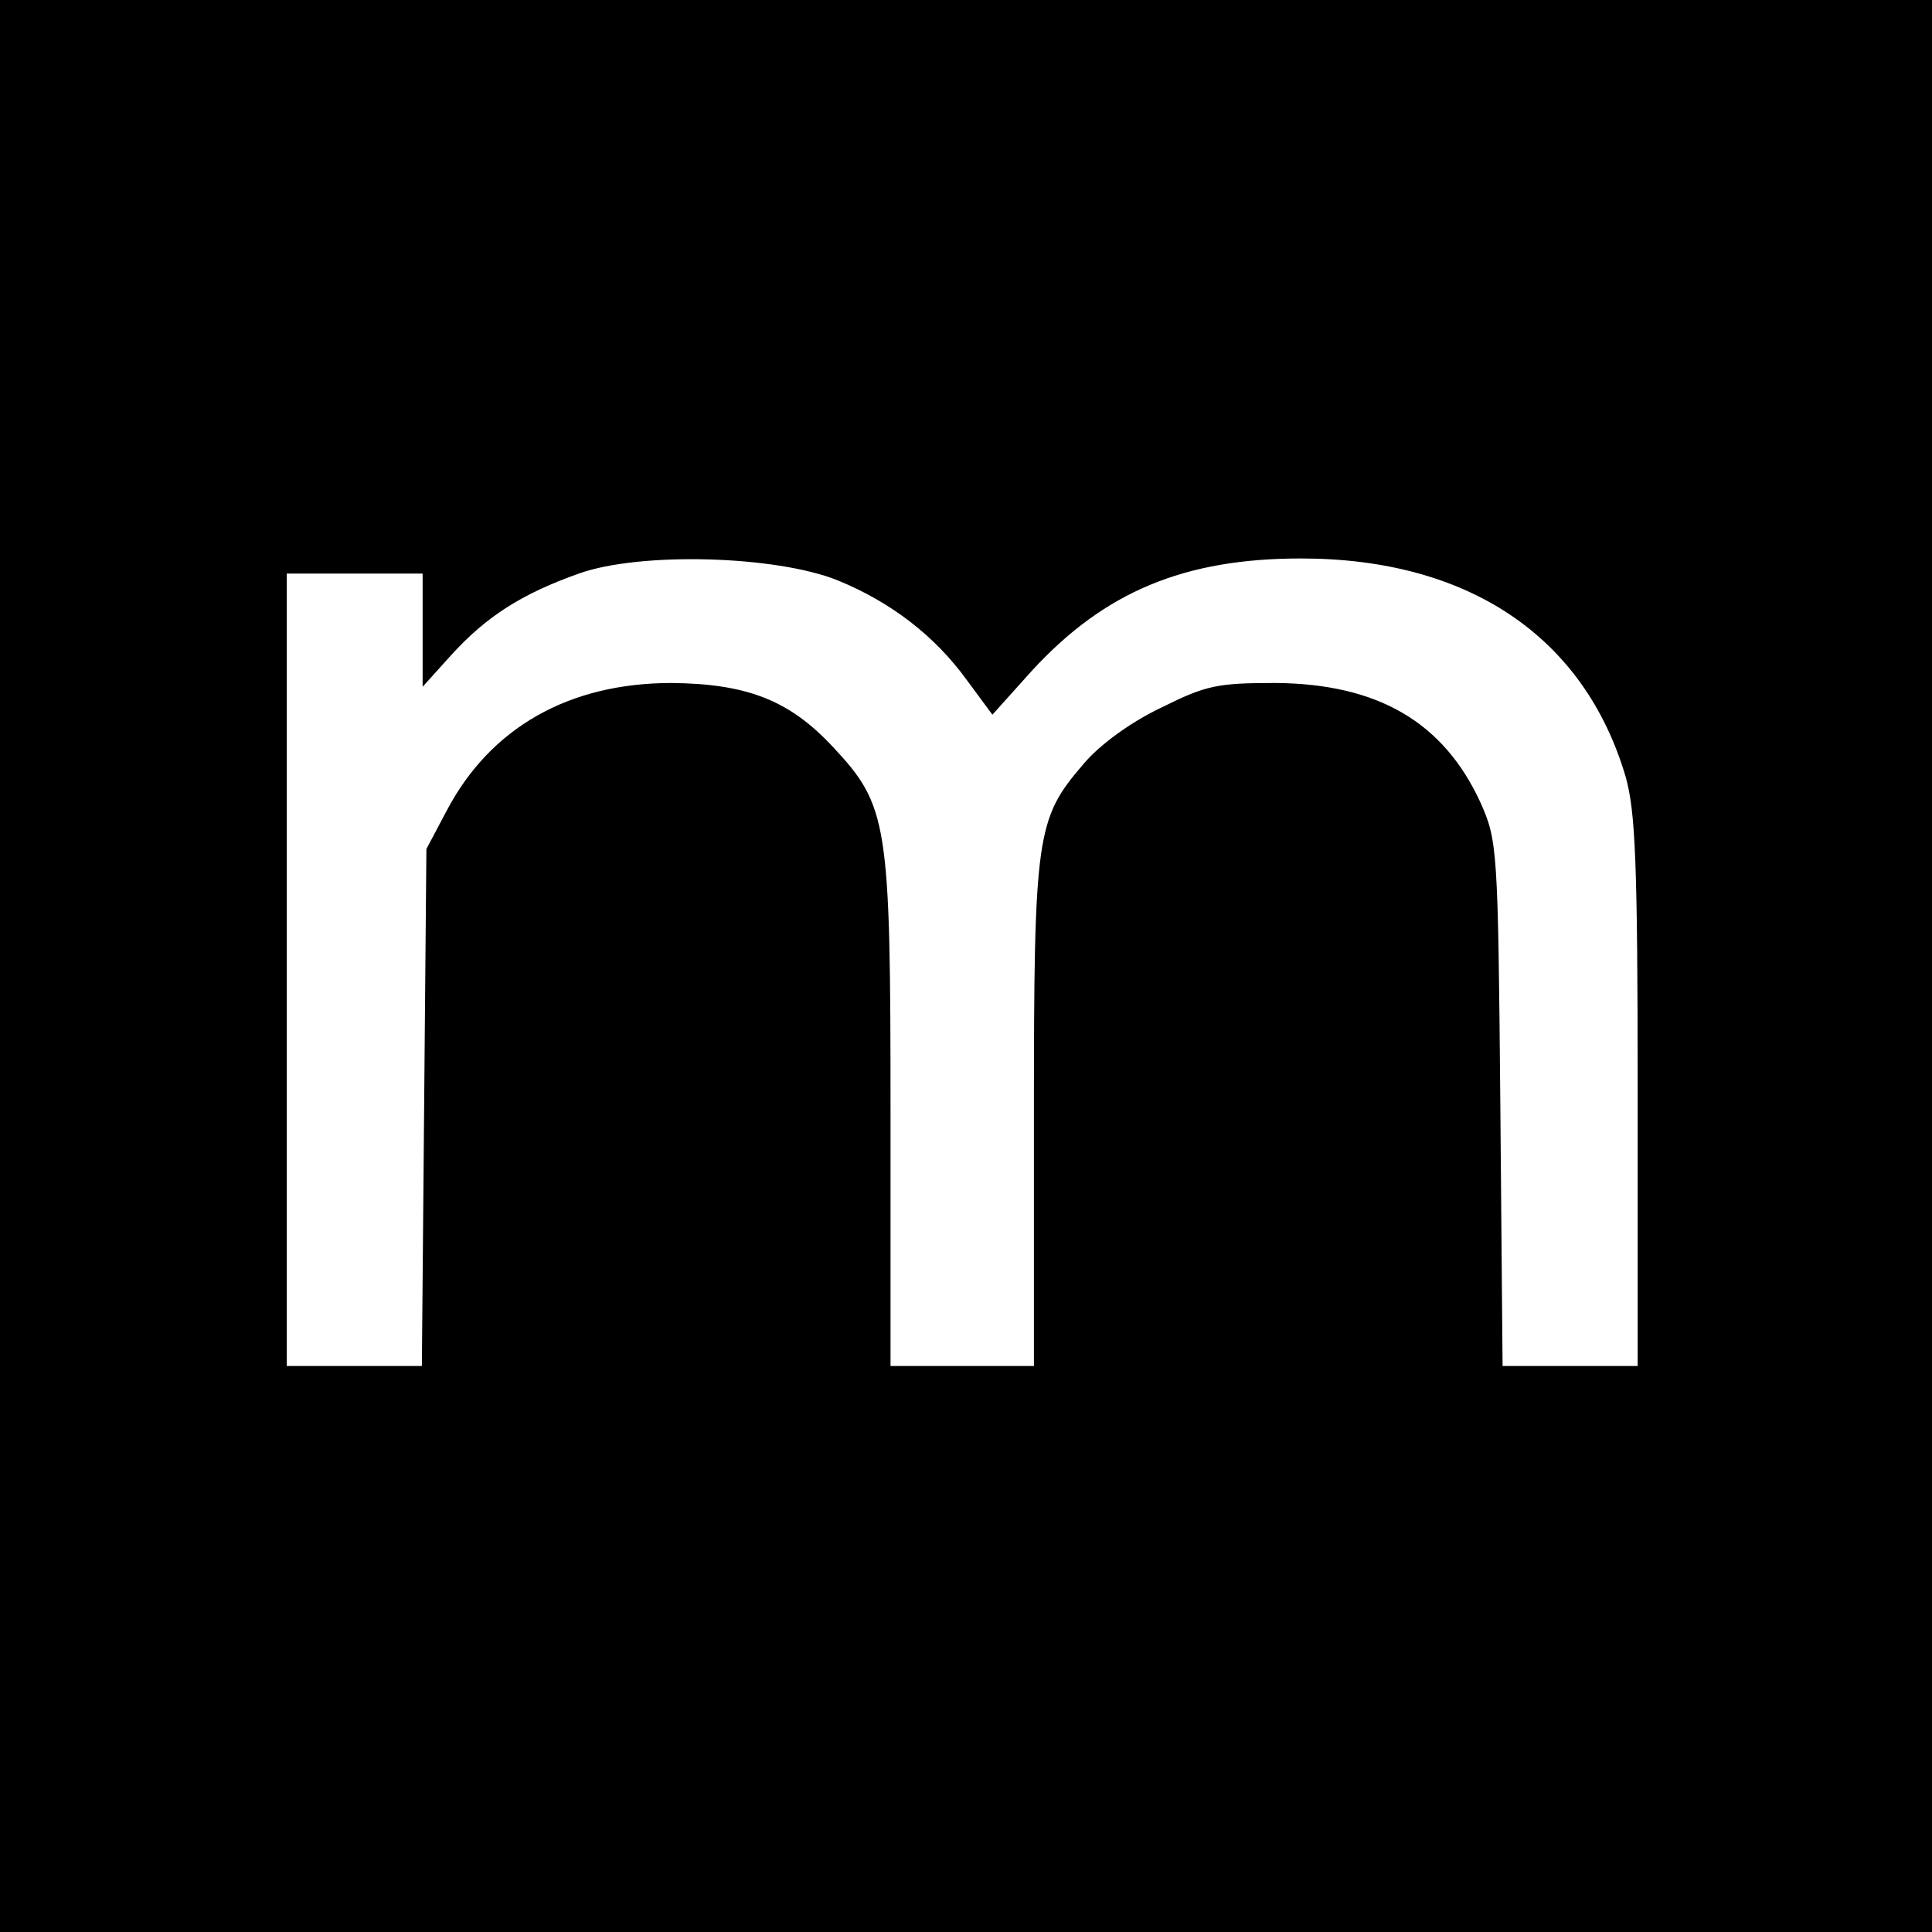 <?xml version="1.0" standalone="no"?>
<!DOCTYPE svg PUBLIC "-//W3C//DTD SVG 20010904//EN"
 "http://www.w3.org/TR/2001/REC-SVG-20010904/DTD/svg10.dtd">
<svg version="1.0" xmlns="http://www.w3.org/2000/svg"
 width="256pt" height="256pt" viewBox="0 0 256 256"
 preserveAspectRatio="xMidYMid meet">
<g transform="translate(0,256) scale(0.1,-0.1)"
fill="#000000" stroke="none">
<path d="M0 1280 l0 -1280 1280 0 1280 0 0 1280 0 1280 -1280 0 -1280 0 0
-1280z m1110 511 c71 -29 129 -74 171 -132 l34 -46 53 59 c96 104 201 148 356
148 221 0 375 -103 430 -289 13 -46 16 -113 16 -418 l0 -363 -90 0 -89 0 -3
348 c-3 338 -4 348 -26 398 -49 107 -136 158 -272 159 -77 0 -92 -3 -152 -33
-40 -19 -81 -49 -102 -74 -63 -73 -66 -93 -66 -465 l0 -333 -95 0 -95 0 0 333
c0 388 -3 409 -77 488 -57 61 -113 83 -213 84 -136 0 -240 -59 -298 -169 l-27
-51 -3 -342 -3 -343 -89 0 -90 0 0 525 0 525 90 0 90 0 0 -75 0 -75 37 41 c47
52 94 82 170 109 81 29 261 24 343 -9z"/>
</g>
</svg>
